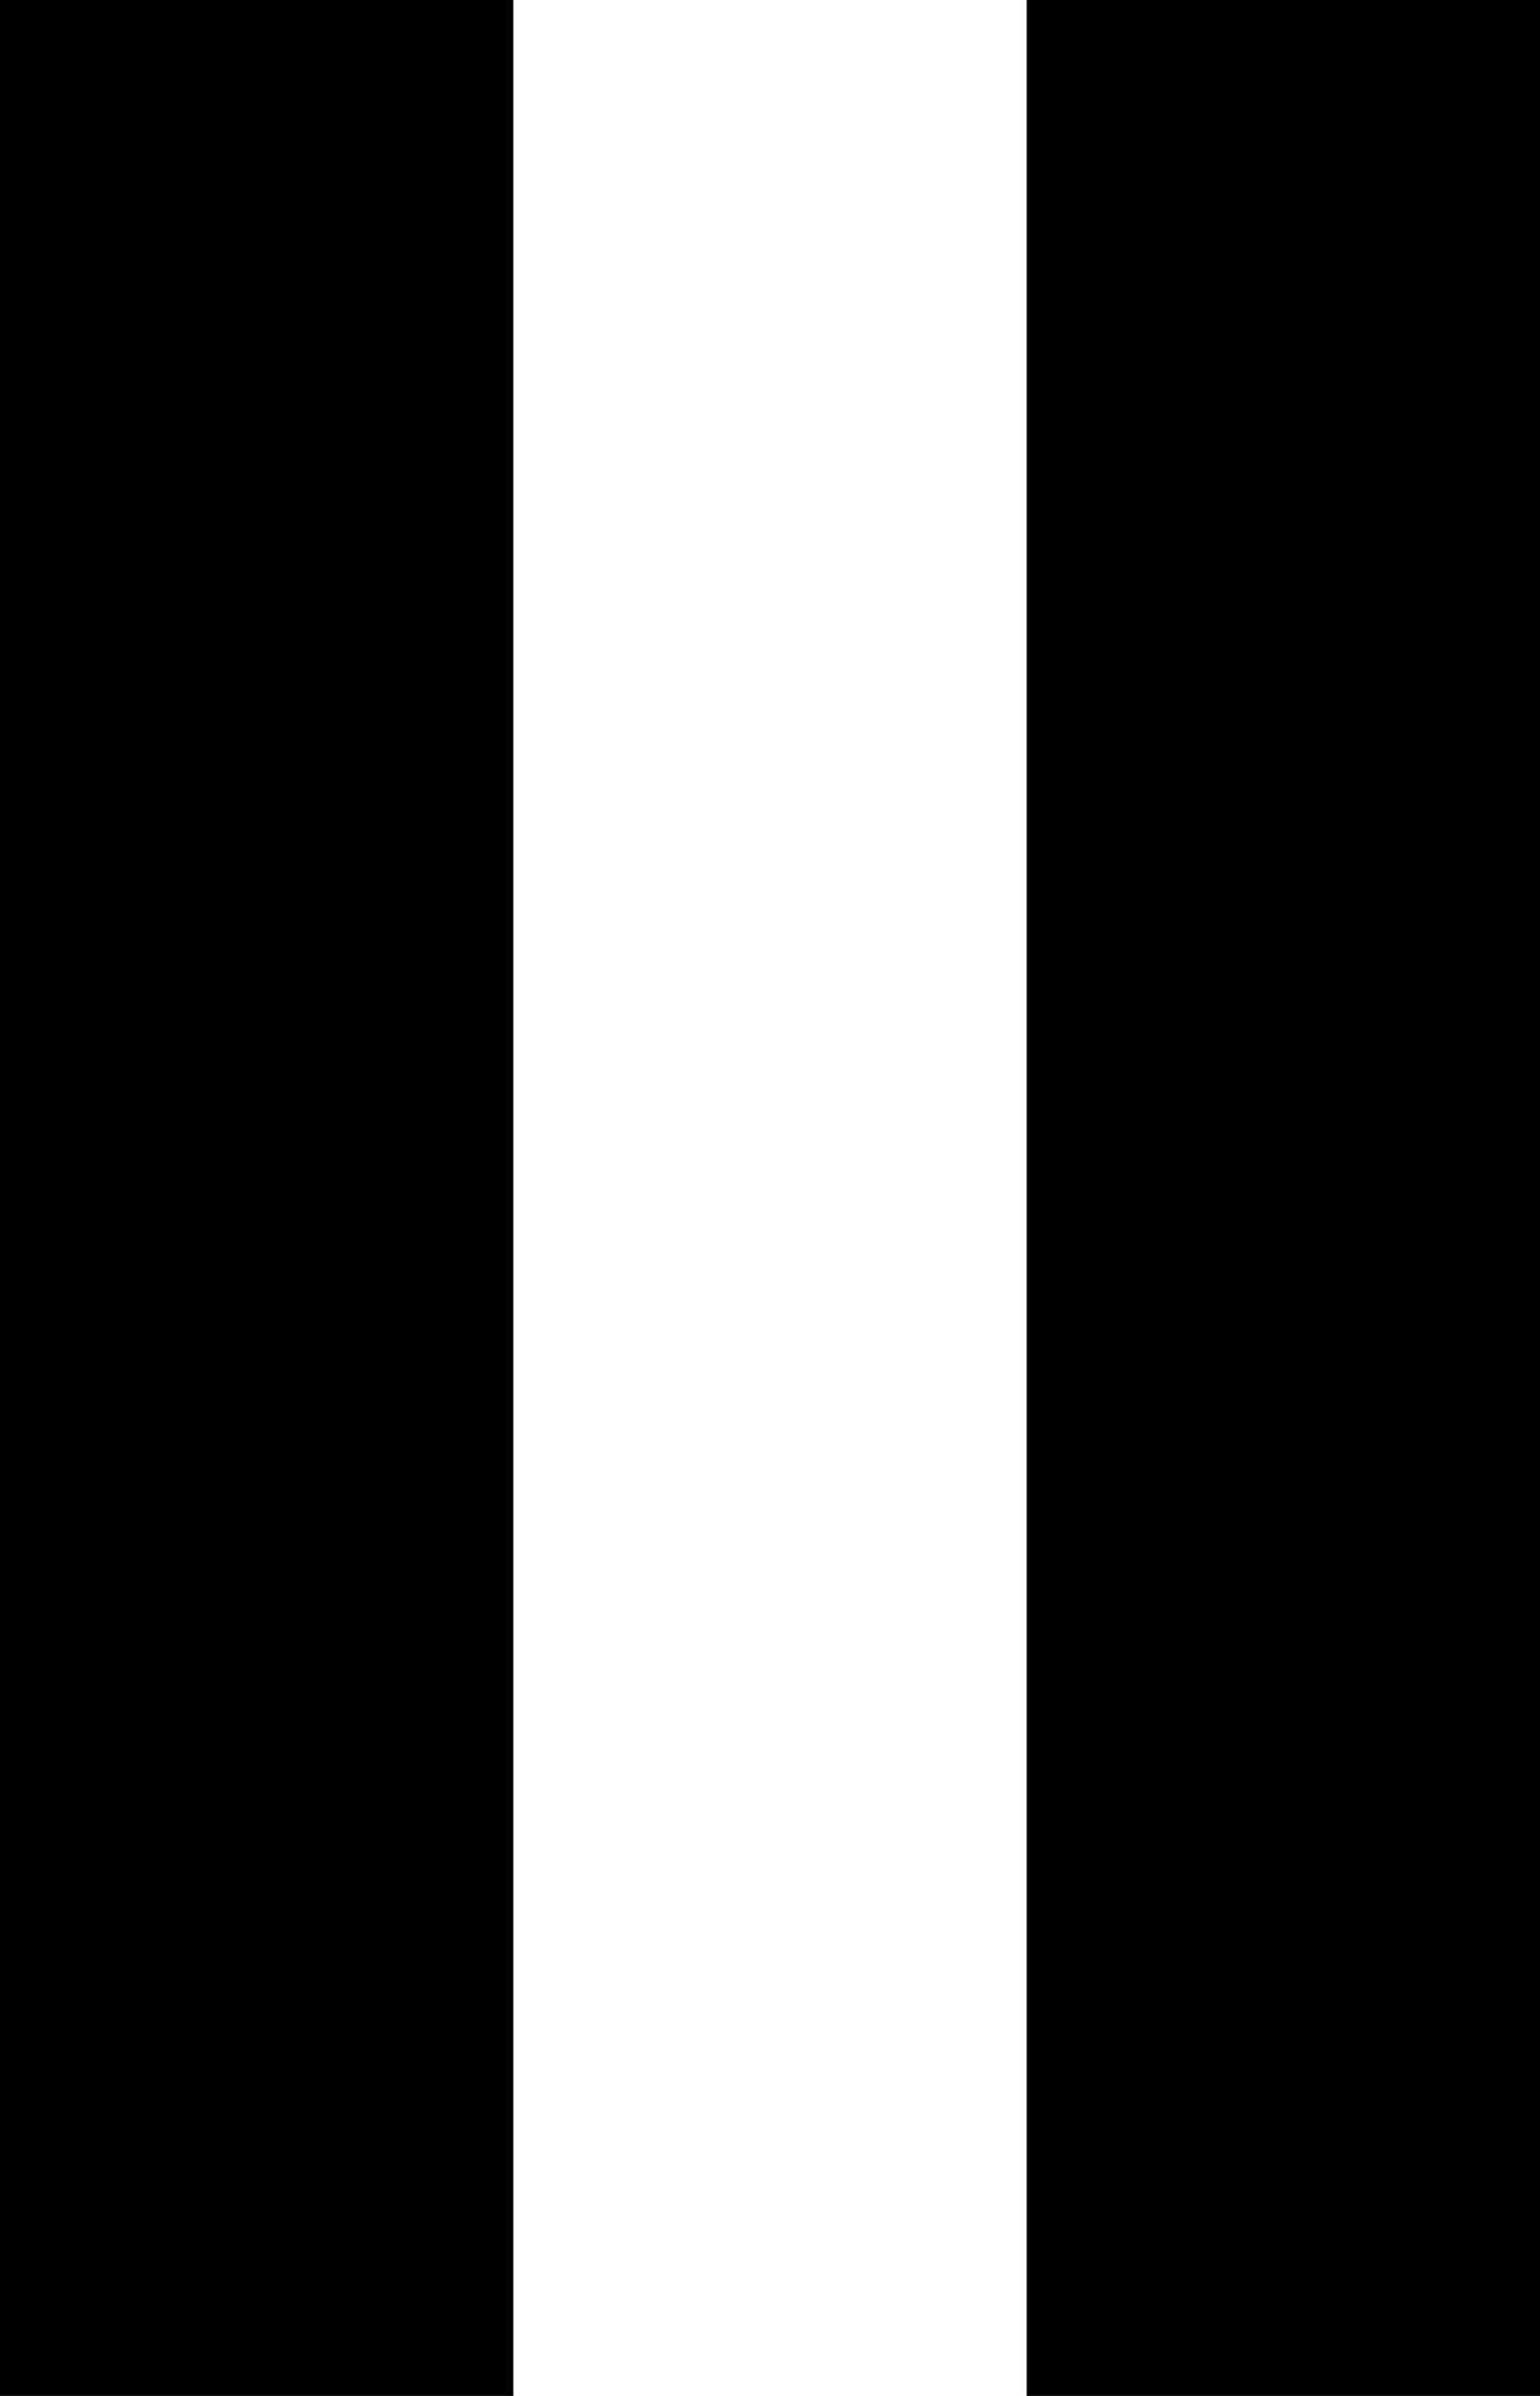 <?xml version="1.0" encoding="utf-8"?>
<!-- 
Copyright (c) Márk Csörgő and Martin Bartos
Licensed under the MIT License. See LICENSE file for details.
-->

<svg width="9" height="14" viewBox="0 0 9 14" fill="none" xmlns="http://www.w3.org/2000/svg">
<rect width="3" height="14" fill="#000000"/>
<rect x="6" width="3" height="14" fill="#000000"/>
</svg>
